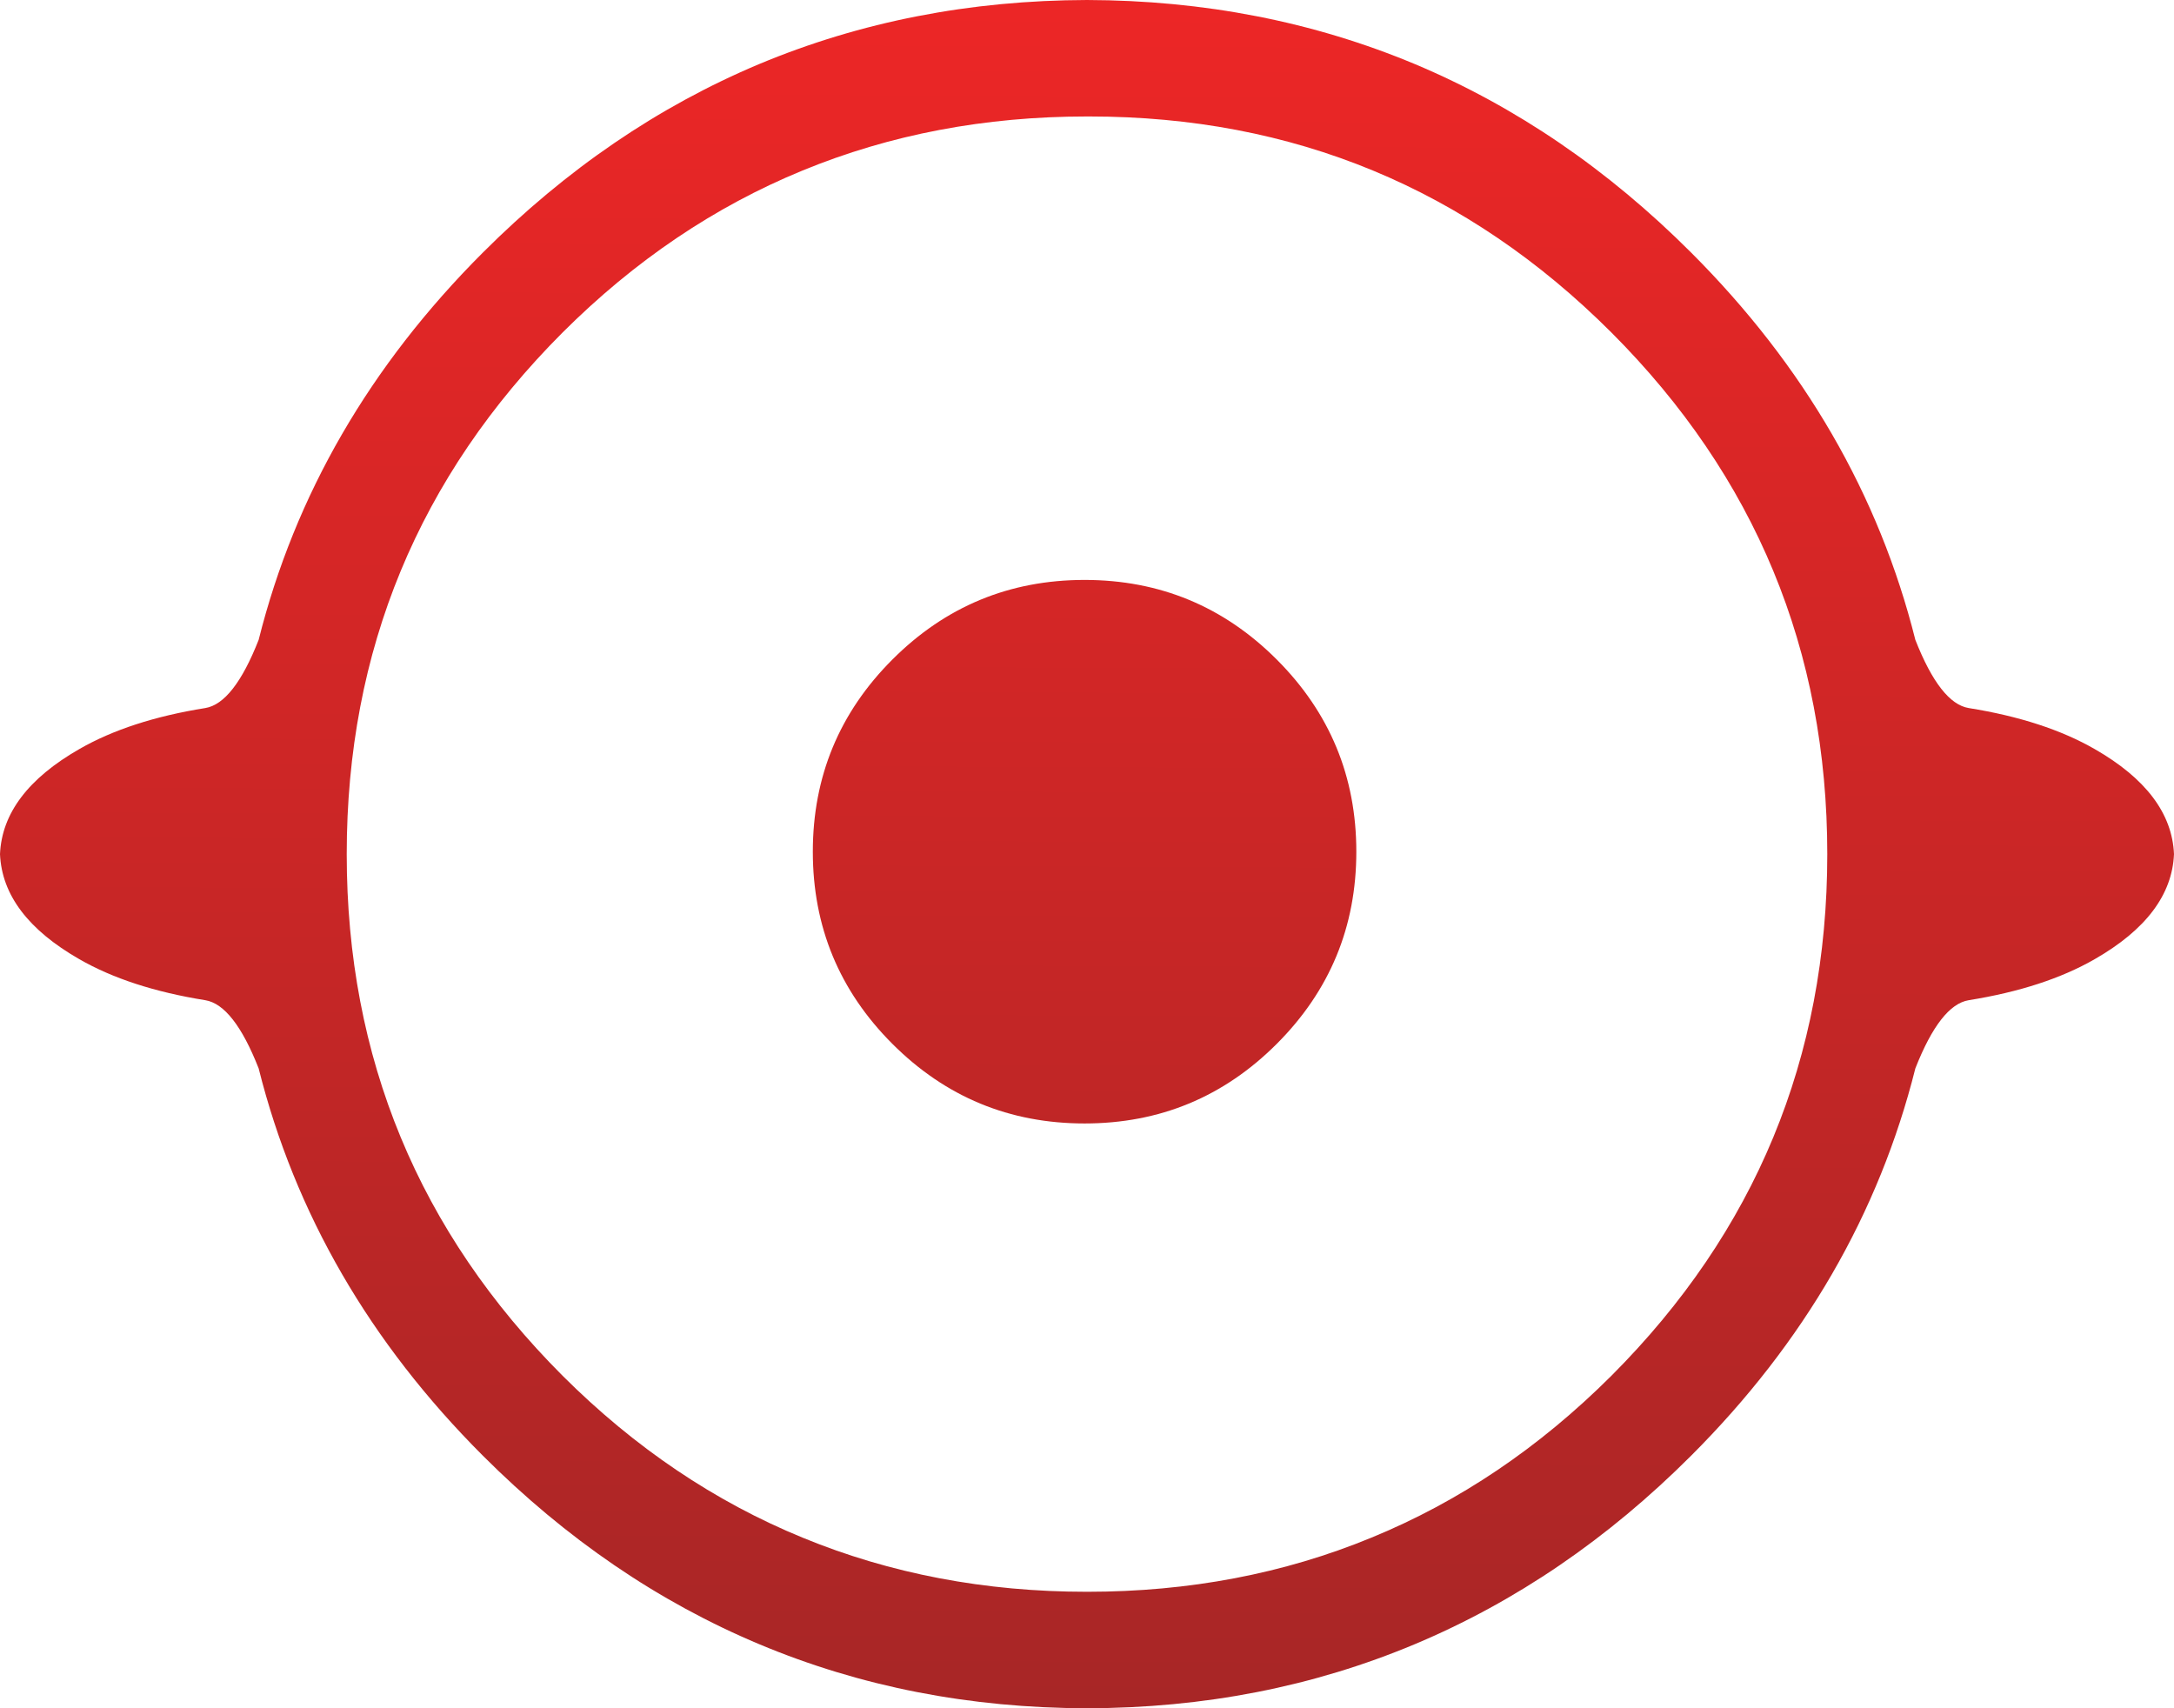 <?xml version="1.0" encoding="UTF-8" standalone="no"?>
<svg xmlns:xlink="http://www.w3.org/1999/xlink" height="352.0px" width="448.0px" xmlns="http://www.w3.org/2000/svg">
  <g transform="matrix(1.0, 0.0, 0.0, 1.0, 224.0, 176.0)">
    <path d="M0.0 -152.0 L-0.05 -152.0 Q-31.55 -152.0 -58.65 -140.85 -85.8 -129.7 -108.05 -107.5 -152.55 -62.95 -152.55 0.0 -152.55 62.95 -108.05 107.5 -85.8 129.7 -58.6 140.85 -31.5 152.0 -0.05 152.0 L0.05 152.0 Q31.55 152.0 58.6 140.85 85.8 129.7 108.05 107.5 152.55 62.95 152.55 0.0 152.55 -62.95 108.05 -107.5 63.5 -152.0 0.5 -152.0 L0.0 -152.0 M67.55 -162.8 Q98.75 -149.7 124.5 -123.95 159.45 -89.0 170.7 -44.15 175.85 -31.05 181.7 -30.1 197.3 -27.6 207.65 -21.65 223.45 -12.6 224.0 0.0 223.45 12.6 207.65 21.65 197.3 27.6 181.7 30.1 175.85 31.05 170.7 44.15 159.45 89.0 124.5 123.95 98.75 149.7 67.55 162.8 36.2 175.95 0.0 176.0 -36.2 175.95 -67.55 162.8 -98.75 149.7 -124.5 123.95 -159.45 89.0 -170.7 44.15 -175.85 31.05 -181.7 30.1 -197.3 27.6 -207.65 21.65 -223.45 12.6 -224.0 0.0 -223.45 -12.6 -207.65 -21.65 -197.3 -27.6 -181.7 -30.1 -175.85 -31.05 -170.7 -44.15 -159.45 -89.0 -124.5 -123.95 -98.75 -149.7 -67.55 -162.8 -36.2 -175.9 0.0 -176.0 36.2 -175.9 67.55 -162.8 M55.5 -0.5 Q55.5 22.7 39.1 39.1 22.7 55.5 -0.5 55.5 -23.7 55.5 -40.1 39.1 -56.5 22.7 -56.5 -0.5 -56.5 -23.7 -40.1 -40.1 -23.7 -56.5 -0.5 -56.5 22.7 -56.5 39.1 -40.1 55.5 -23.7 55.5 -0.5" fill="url(#gradient0)" fill-rule="evenodd" stroke="none"/>
  </g>
  <defs>
    <linearGradient gradientTransform="matrix(9.0E-4, -0.225, 0.068, 3.0E-4, -1.0, 0.0)" gradientUnits="userSpaceOnUse" id="gradient0" spreadMethod="pad" x1="-819.2" x2="819.2">
      <stop offset="0.0" stop-color="#a62626"/>
      <stop offset="1.0" stop-color="#ee2626"/>
    </linearGradient>
  </defs>
</svg>
